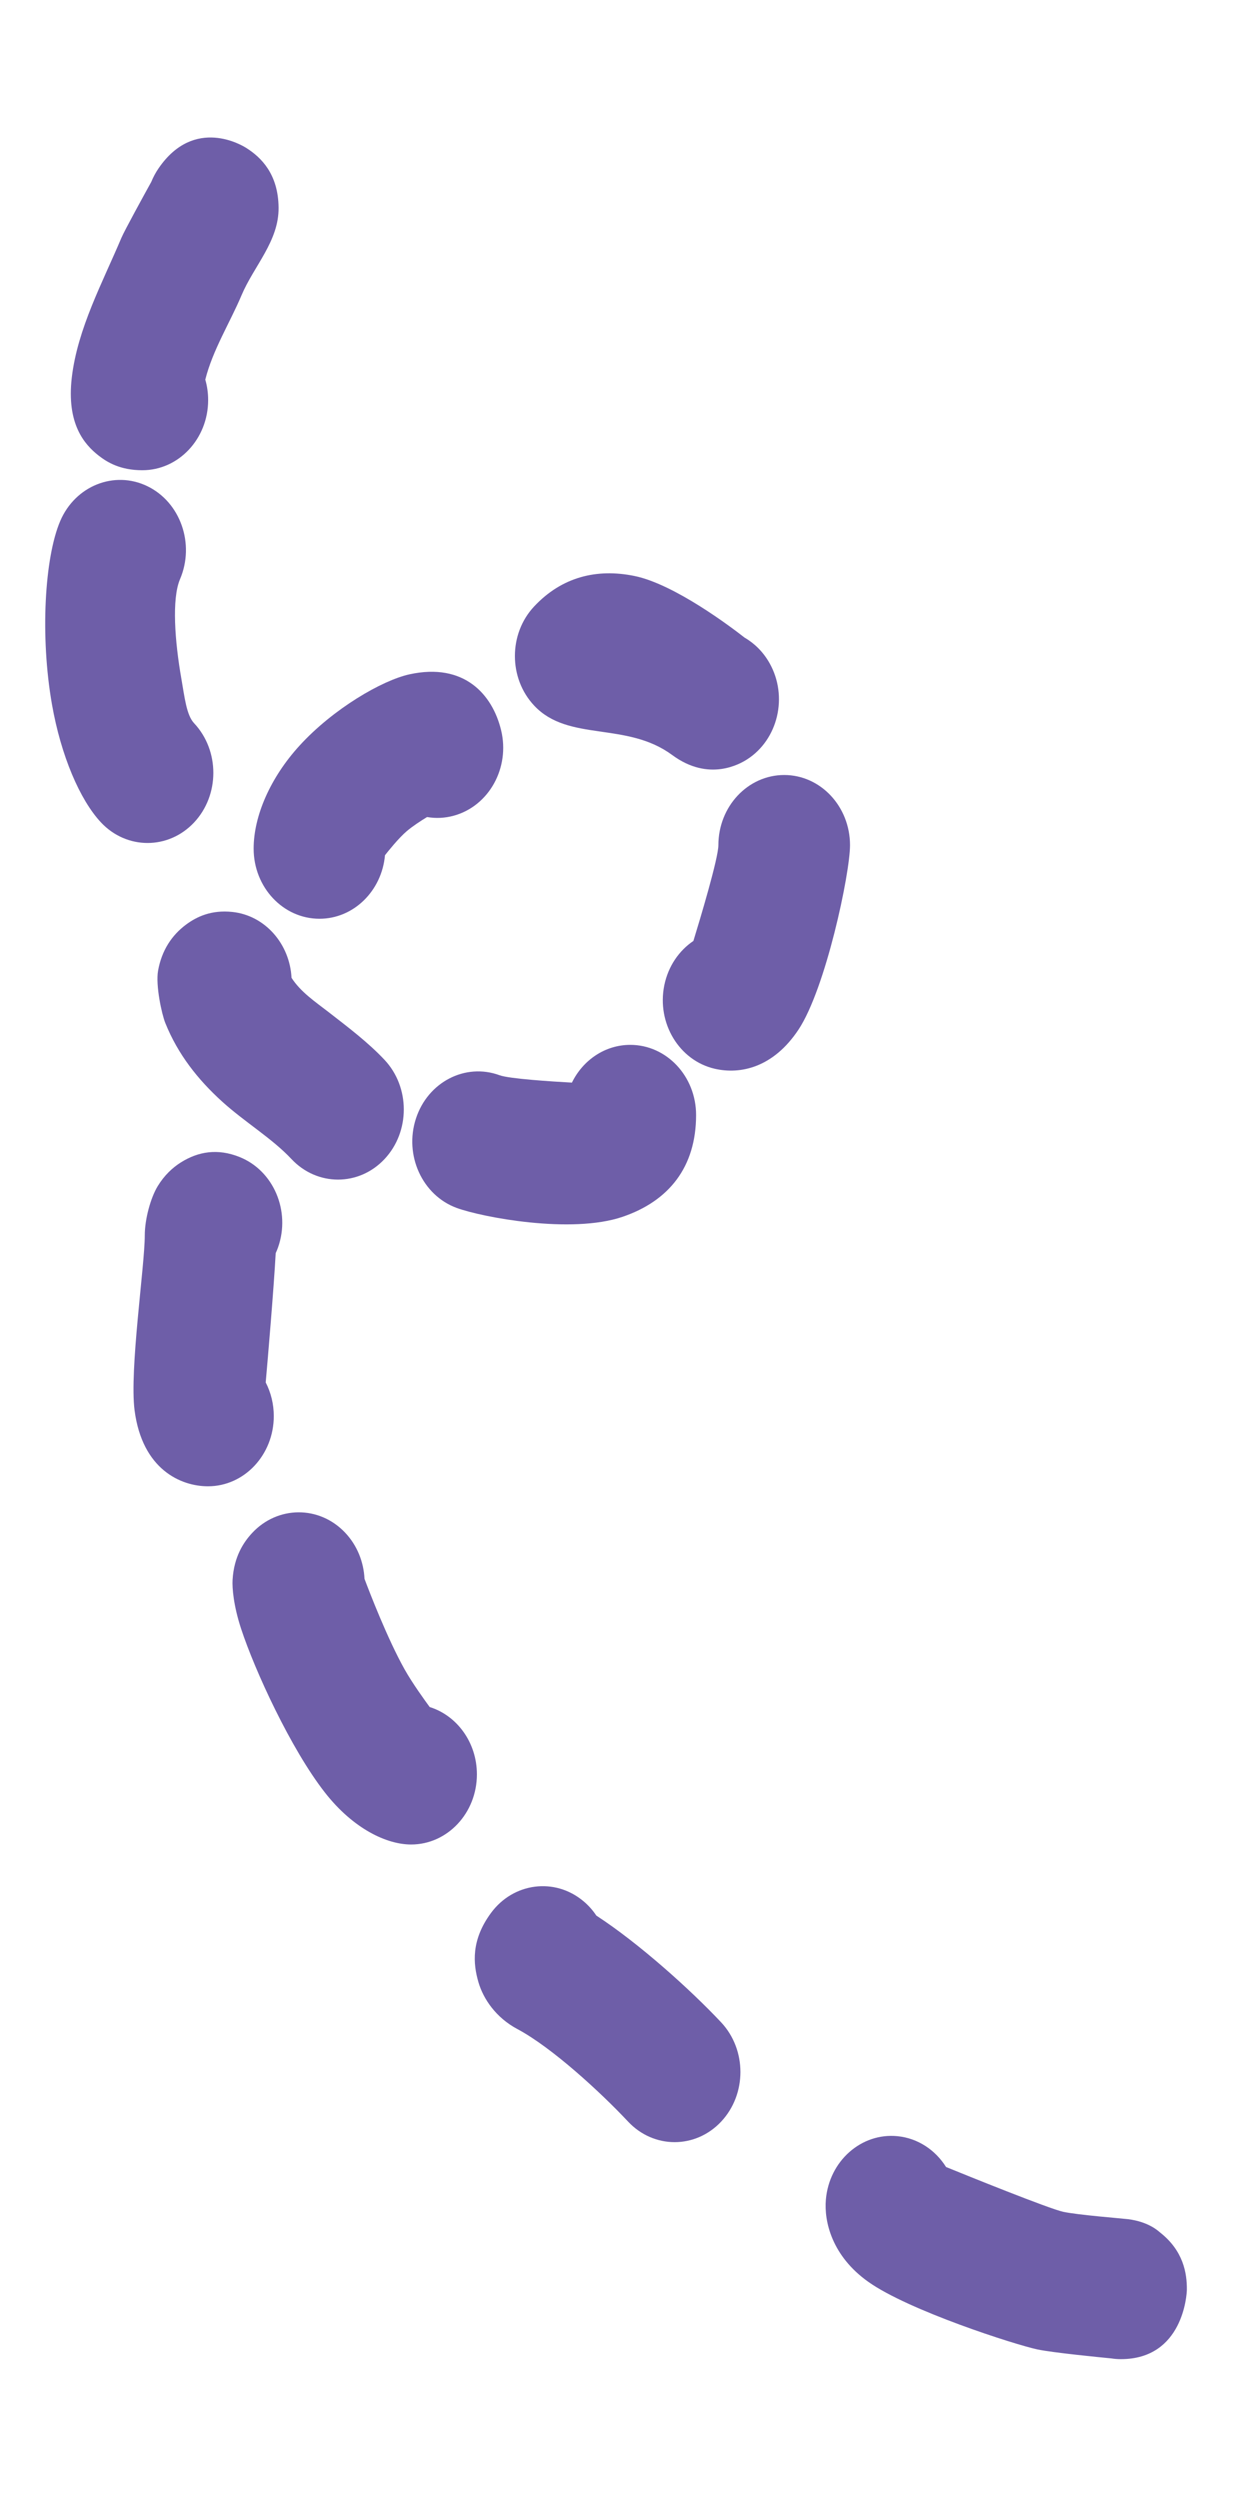 <svg width="38" height="77" viewBox="0 0 38 77" fill="none" xmlns="http://www.w3.org/2000/svg">
<path d="M3.743 7.323C3.836 7.104 4.434 6.015 4.662 5.603C4.721 5.459 4.795 5.319 4.886 5.186C5.995 3.566 7.488 4.492 7.591 4.558C8.047 4.845 8.577 5.361 8.586 6.397C8.596 7.43 7.823 8.195 7.443 9.097C7.087 9.939 6.554 10.785 6.327 11.693C6.385 11.892 6.415 12.104 6.415 12.323C6.415 13.515 5.506 14.484 4.387 14.484C3.714 14.484 3.313 14.246 3.041 14.034C2.604 13.692 2.045 13.062 2.213 11.626C2.39 10.12 3.167 8.688 3.743 7.323Z" fill="#6E5EA8"/>
<path fill-rule="evenodd" clip-rule="evenodd" d="M1.856 16.048C1.375 17.174 1.234 19.599 1.601 21.693C1.878 23.276 2.463 24.64 3.113 25.333C3.905 26.176 5.19 26.176 5.982 25.333C6.773 24.489 6.773 23.12 5.982 22.276C5.747 22.026 5.689 21.473 5.589 20.901C5.39 19.766 5.288 18.448 5.549 17.838C6.012 16.752 5.561 15.47 4.543 14.976C3.524 14.482 2.32 14.962 1.856 16.048Z" fill="#6E5EA8"/>
<path fill-rule="evenodd" clip-rule="evenodd" d="M8.985 30.118C8.931 29.072 8.168 28.195 7.159 28.089C6.512 28.021 6.063 28.235 5.734 28.479C5.293 28.806 4.984 29.274 4.872 29.897C4.791 30.347 4.985 31.238 5.095 31.511C5.486 32.483 6.107 33.259 6.839 33.924C7.541 34.562 8.379 35.057 8.983 35.701C9.775 36.544 11.06 36.544 11.851 35.701C12.643 34.858 12.643 33.488 11.851 32.645C11.353 32.114 10.739 31.649 10.123 31.171C9.713 30.854 9.269 30.558 8.985 30.118Z" fill="#6E5EA8"/>
<path fill-rule="evenodd" clip-rule="evenodd" d="M17.626 33.346C17.007 33.312 15.693 33.228 15.397 33.119C14.339 32.73 13.183 33.329 12.818 34.456C12.452 35.584 13.014 36.815 14.072 37.205C14.852 37.492 17.608 38.019 19.189 37.479C20.614 36.992 21.453 35.95 21.453 34.344C21.453 33.151 20.544 32.183 19.425 32.183C18.643 32.183 17.964 32.655 17.626 33.346Z" fill="#6E5EA8"/>
<path fill-rule="evenodd" clip-rule="evenodd" d="M21.37 28.982C20.927 29.281 20.593 29.761 20.473 30.349C20.236 31.515 20.932 32.666 22.026 32.919C22.819 33.102 23.832 32.884 24.609 31.714C25.445 30.455 26.197 26.912 26.197 26.032C26.197 24.84 25.288 23.871 24.169 23.871C23.049 23.871 22.14 24.84 22.14 26.032C22.14 26.434 21.575 28.315 21.37 28.982Z" fill="#6E5EA8"/>
<path fill-rule="evenodd" clip-rule="evenodd" d="M20.717 23.256C21.852 24.094 22.814 23.524 23.022 23.392C23.982 22.779 24.294 21.45 23.718 20.427C23.525 20.084 23.256 19.818 22.948 19.64C22.553 19.331 20.788 17.991 19.549 17.74C18.391 17.504 17.315 17.77 16.463 18.678C15.671 19.521 15.671 20.891 16.463 21.734C17.521 22.862 19.305 22.213 20.717 23.256Z" fill="#6E5EA8"/>
<path fill-rule="evenodd" clip-rule="evenodd" d="M11.865 26.342C11.948 26.236 12.288 25.81 12.537 25.6C12.718 25.446 12.97 25.282 13.162 25.166C13.429 25.212 13.709 25.201 13.987 25.124C15.071 24.826 15.724 23.647 15.444 22.492C15.178 21.393 14.308 20.401 12.62 20.77C11.78 20.954 10.27 21.828 9.23 22.968C8.327 23.957 7.817 25.138 7.817 26.138C7.817 27.331 8.726 28.299 9.846 28.299C10.9 28.299 11.768 27.439 11.865 26.342Z" fill="#6E5EA8"/>
<path fill-rule="evenodd" clip-rule="evenodd" d="M8.189 42.581C8.255 41.836 8.436 39.714 8.497 38.599C8.524 38.541 8.548 38.481 8.57 38.419C8.963 37.302 8.431 36.055 7.382 35.637C6.706 35.366 6.106 35.47 5.577 35.802C5.318 35.964 5.065 36.2 4.862 36.533C4.639 36.898 4.462 37.557 4.462 38.049C4.462 38.987 3.986 42.197 4.148 43.443C4.385 45.259 5.571 45.78 6.41 45.78C7.529 45.78 8.438 44.811 8.438 43.618C8.438 43.243 8.348 42.889 8.189 42.581Z" fill="#6E5EA8"/>
<path fill-rule="evenodd" clip-rule="evenodd" d="M13.243 52.579C13.101 52.386 12.71 51.847 12.471 51.421C11.938 50.472 11.381 49.022 11.234 48.63C11.209 48.111 11.009 47.6 10.635 47.206C9.839 46.367 8.554 46.374 7.767 47.222C7.51 47.499 7.21 47.944 7.168 48.661C7.153 48.906 7.196 49.456 7.432 50.172C7.852 51.449 8.963 53.87 10.014 55.213C10.9 56.344 11.93 56.813 12.67 56.813C13.789 56.813 14.698 55.845 14.698 54.652C14.698 53.671 14.084 52.842 13.243 52.579Z" fill="#6E5EA8"/>
<path fill-rule="evenodd" clip-rule="evenodd" d="M18.378 59.002C18.269 58.837 18.135 58.687 17.979 58.557C17.098 57.821 15.822 57.985 15.131 58.923C14.514 59.762 14.581 60.488 14.744 61.05C14.895 61.571 15.285 62.146 15.944 62.497C17.008 63.064 18.503 64.438 19.357 65.348C20.149 66.192 21.434 66.192 22.226 65.348C23.017 64.505 23.017 63.136 22.226 62.292C21.273 61.277 19.684 59.851 18.378 59.002Z" fill="#6E5EA8"/>
<path fill-rule="evenodd" clip-rule="evenodd" d="M34.247 72.642C34.344 72.657 34.442 72.665 34.543 72.665C36.462 72.665 36.577 70.67 36.578 70.526C36.583 70.017 36.47 69.325 35.751 68.762C35.709 68.728 35.408 68.433 34.763 68.353C34.584 68.331 33.22 68.224 32.769 68.127C32.338 68.035 29.8 67.009 29.157 66.747C28.829 66.225 28.292 65.86 27.66 65.797C26.546 65.686 25.556 66.561 25.453 67.748C25.393 68.427 25.64 69.488 26.758 70.282C28.004 71.168 31.284 72.219 31.974 72.366C32.449 72.467 33.96 72.614 34.247 72.642Z" fill="#6E5EA8"/>
</svg>
